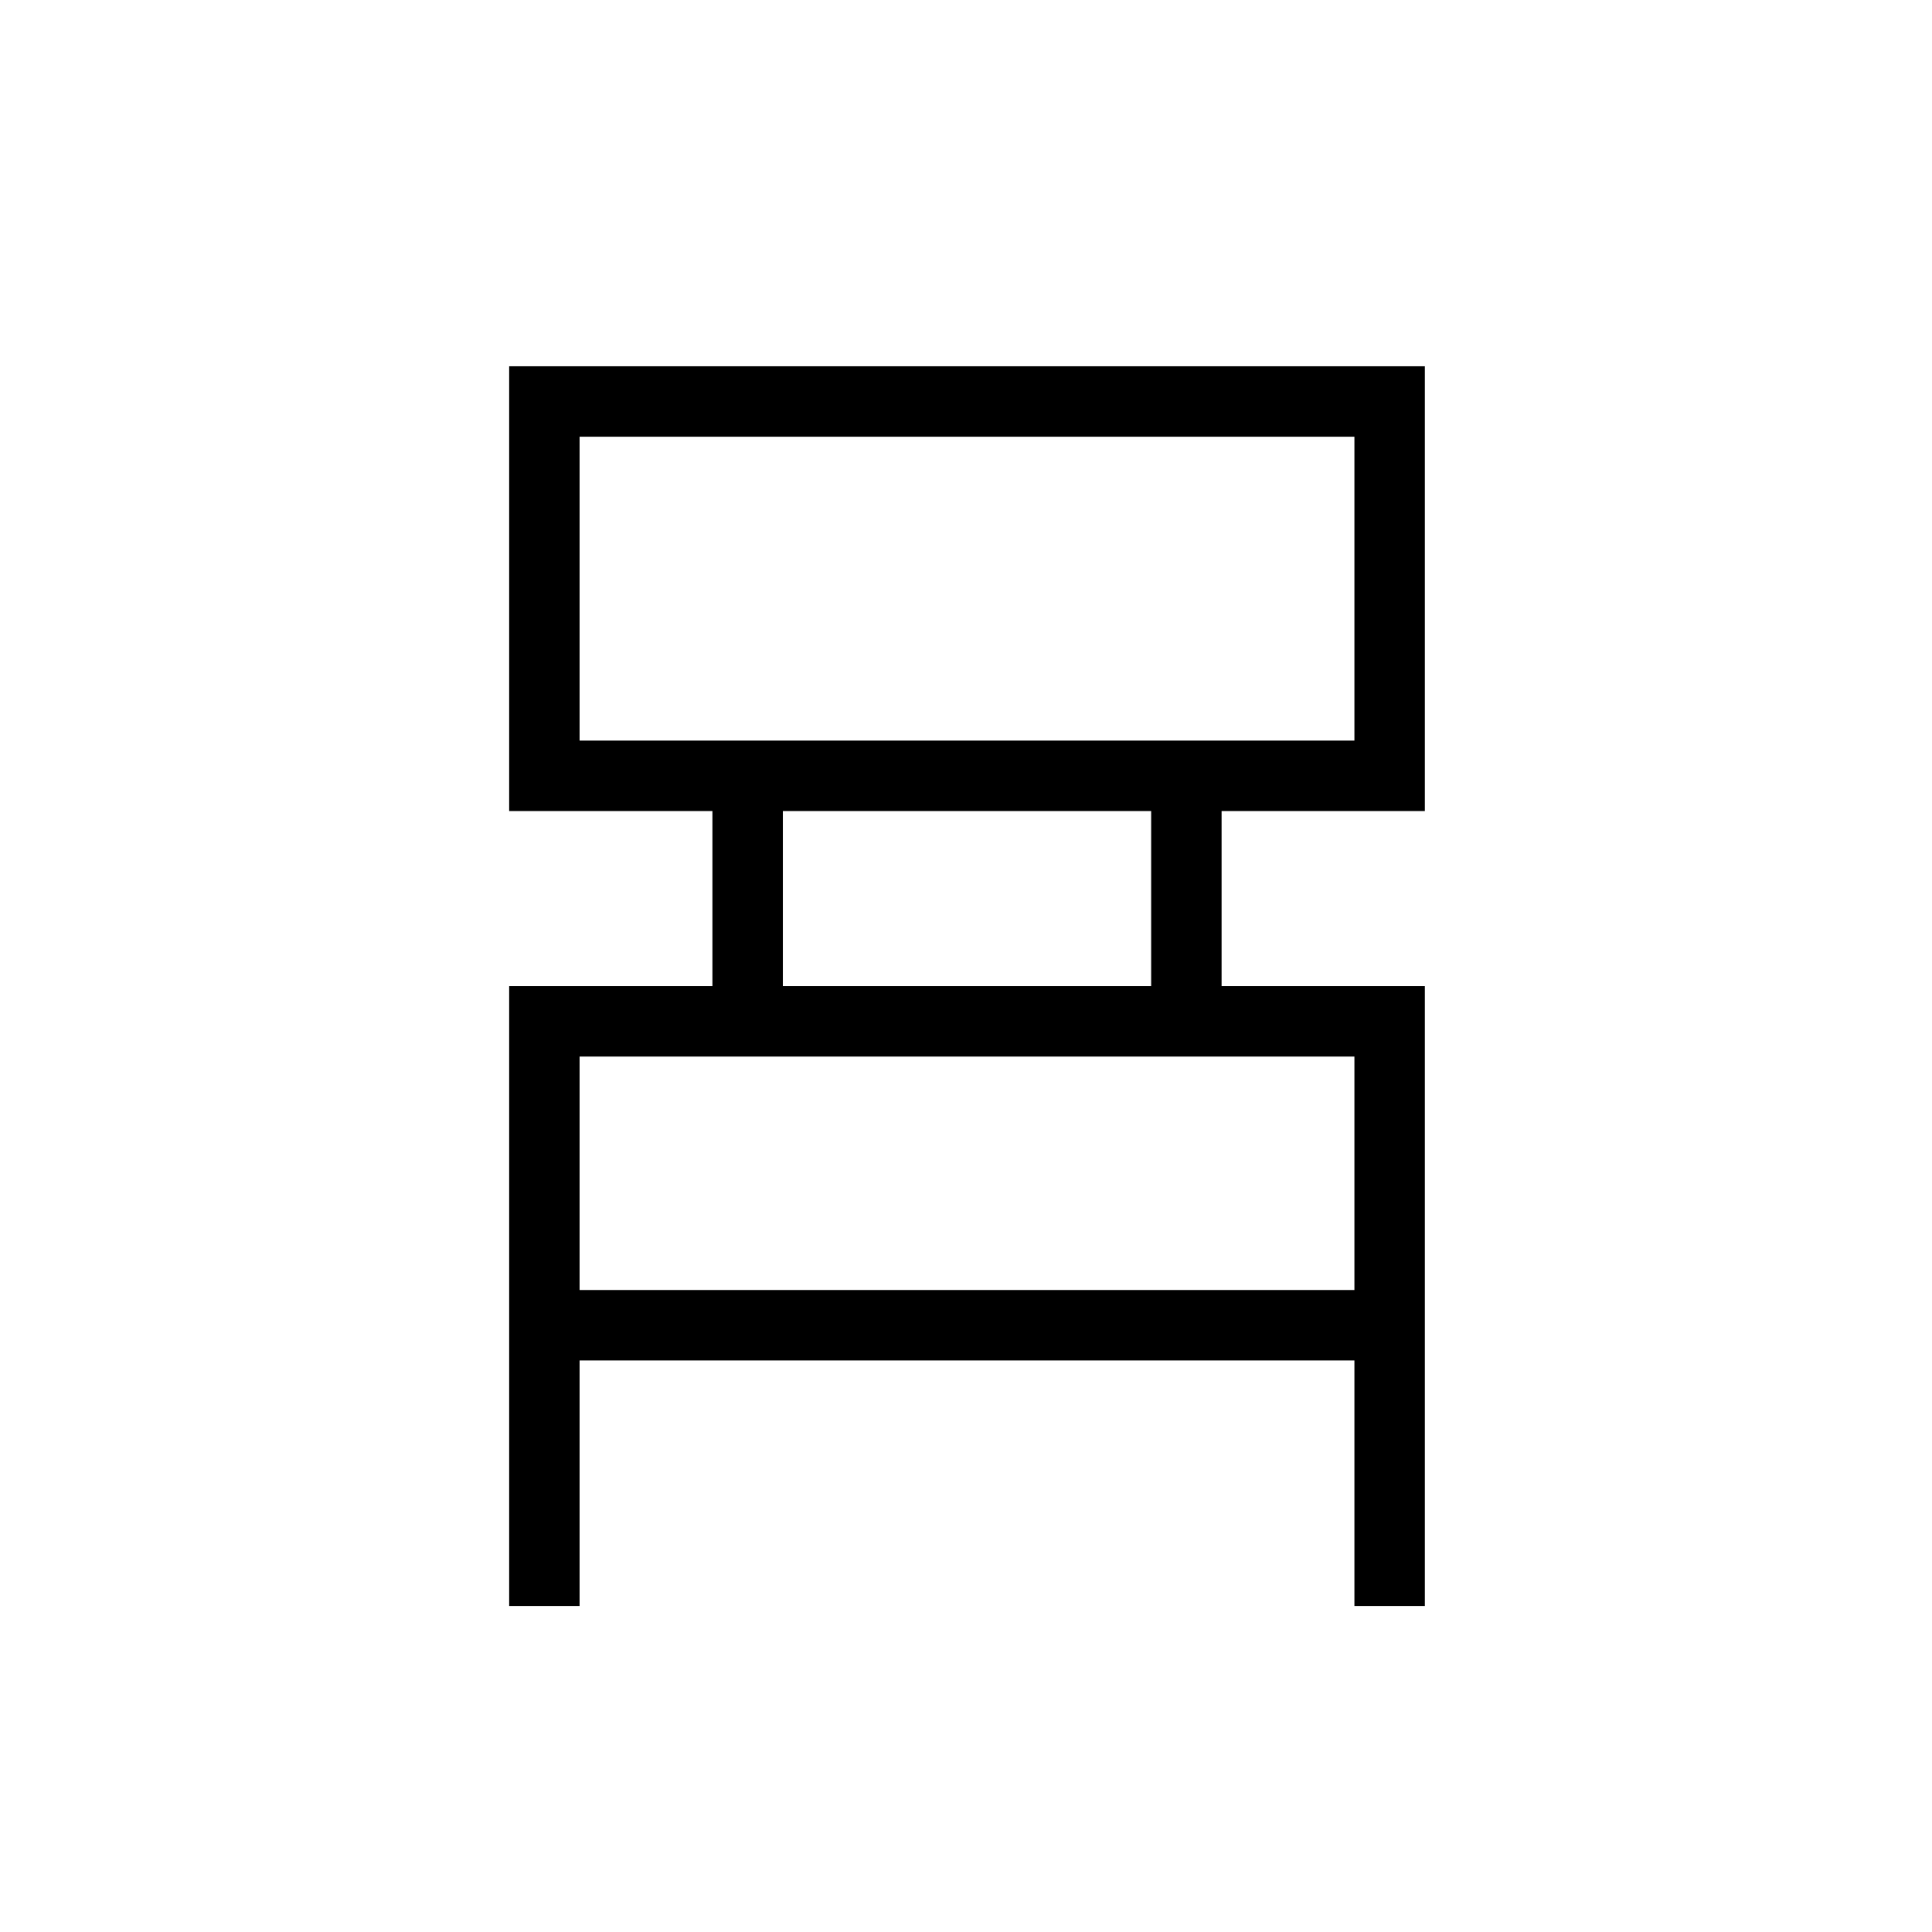 <svg xmlns="http://www.w3.org/2000/svg" height="48" width="48"><path d="M12.65 39.9V24.5H17.7V20.15H12.65V9.1H35.4V20.15H30.35V24.5H35.4V39.9H33.65V33.8H14.4V39.9ZM14.4 18.4H33.65V10.85H14.4ZM19.45 24.5H28.6V20.15H19.45ZM14.4 32.05H33.65V26.25H14.4ZM14.4 18.4V10.85V18.4ZM14.4 32.05V26.25V32.05Z"/></svg>